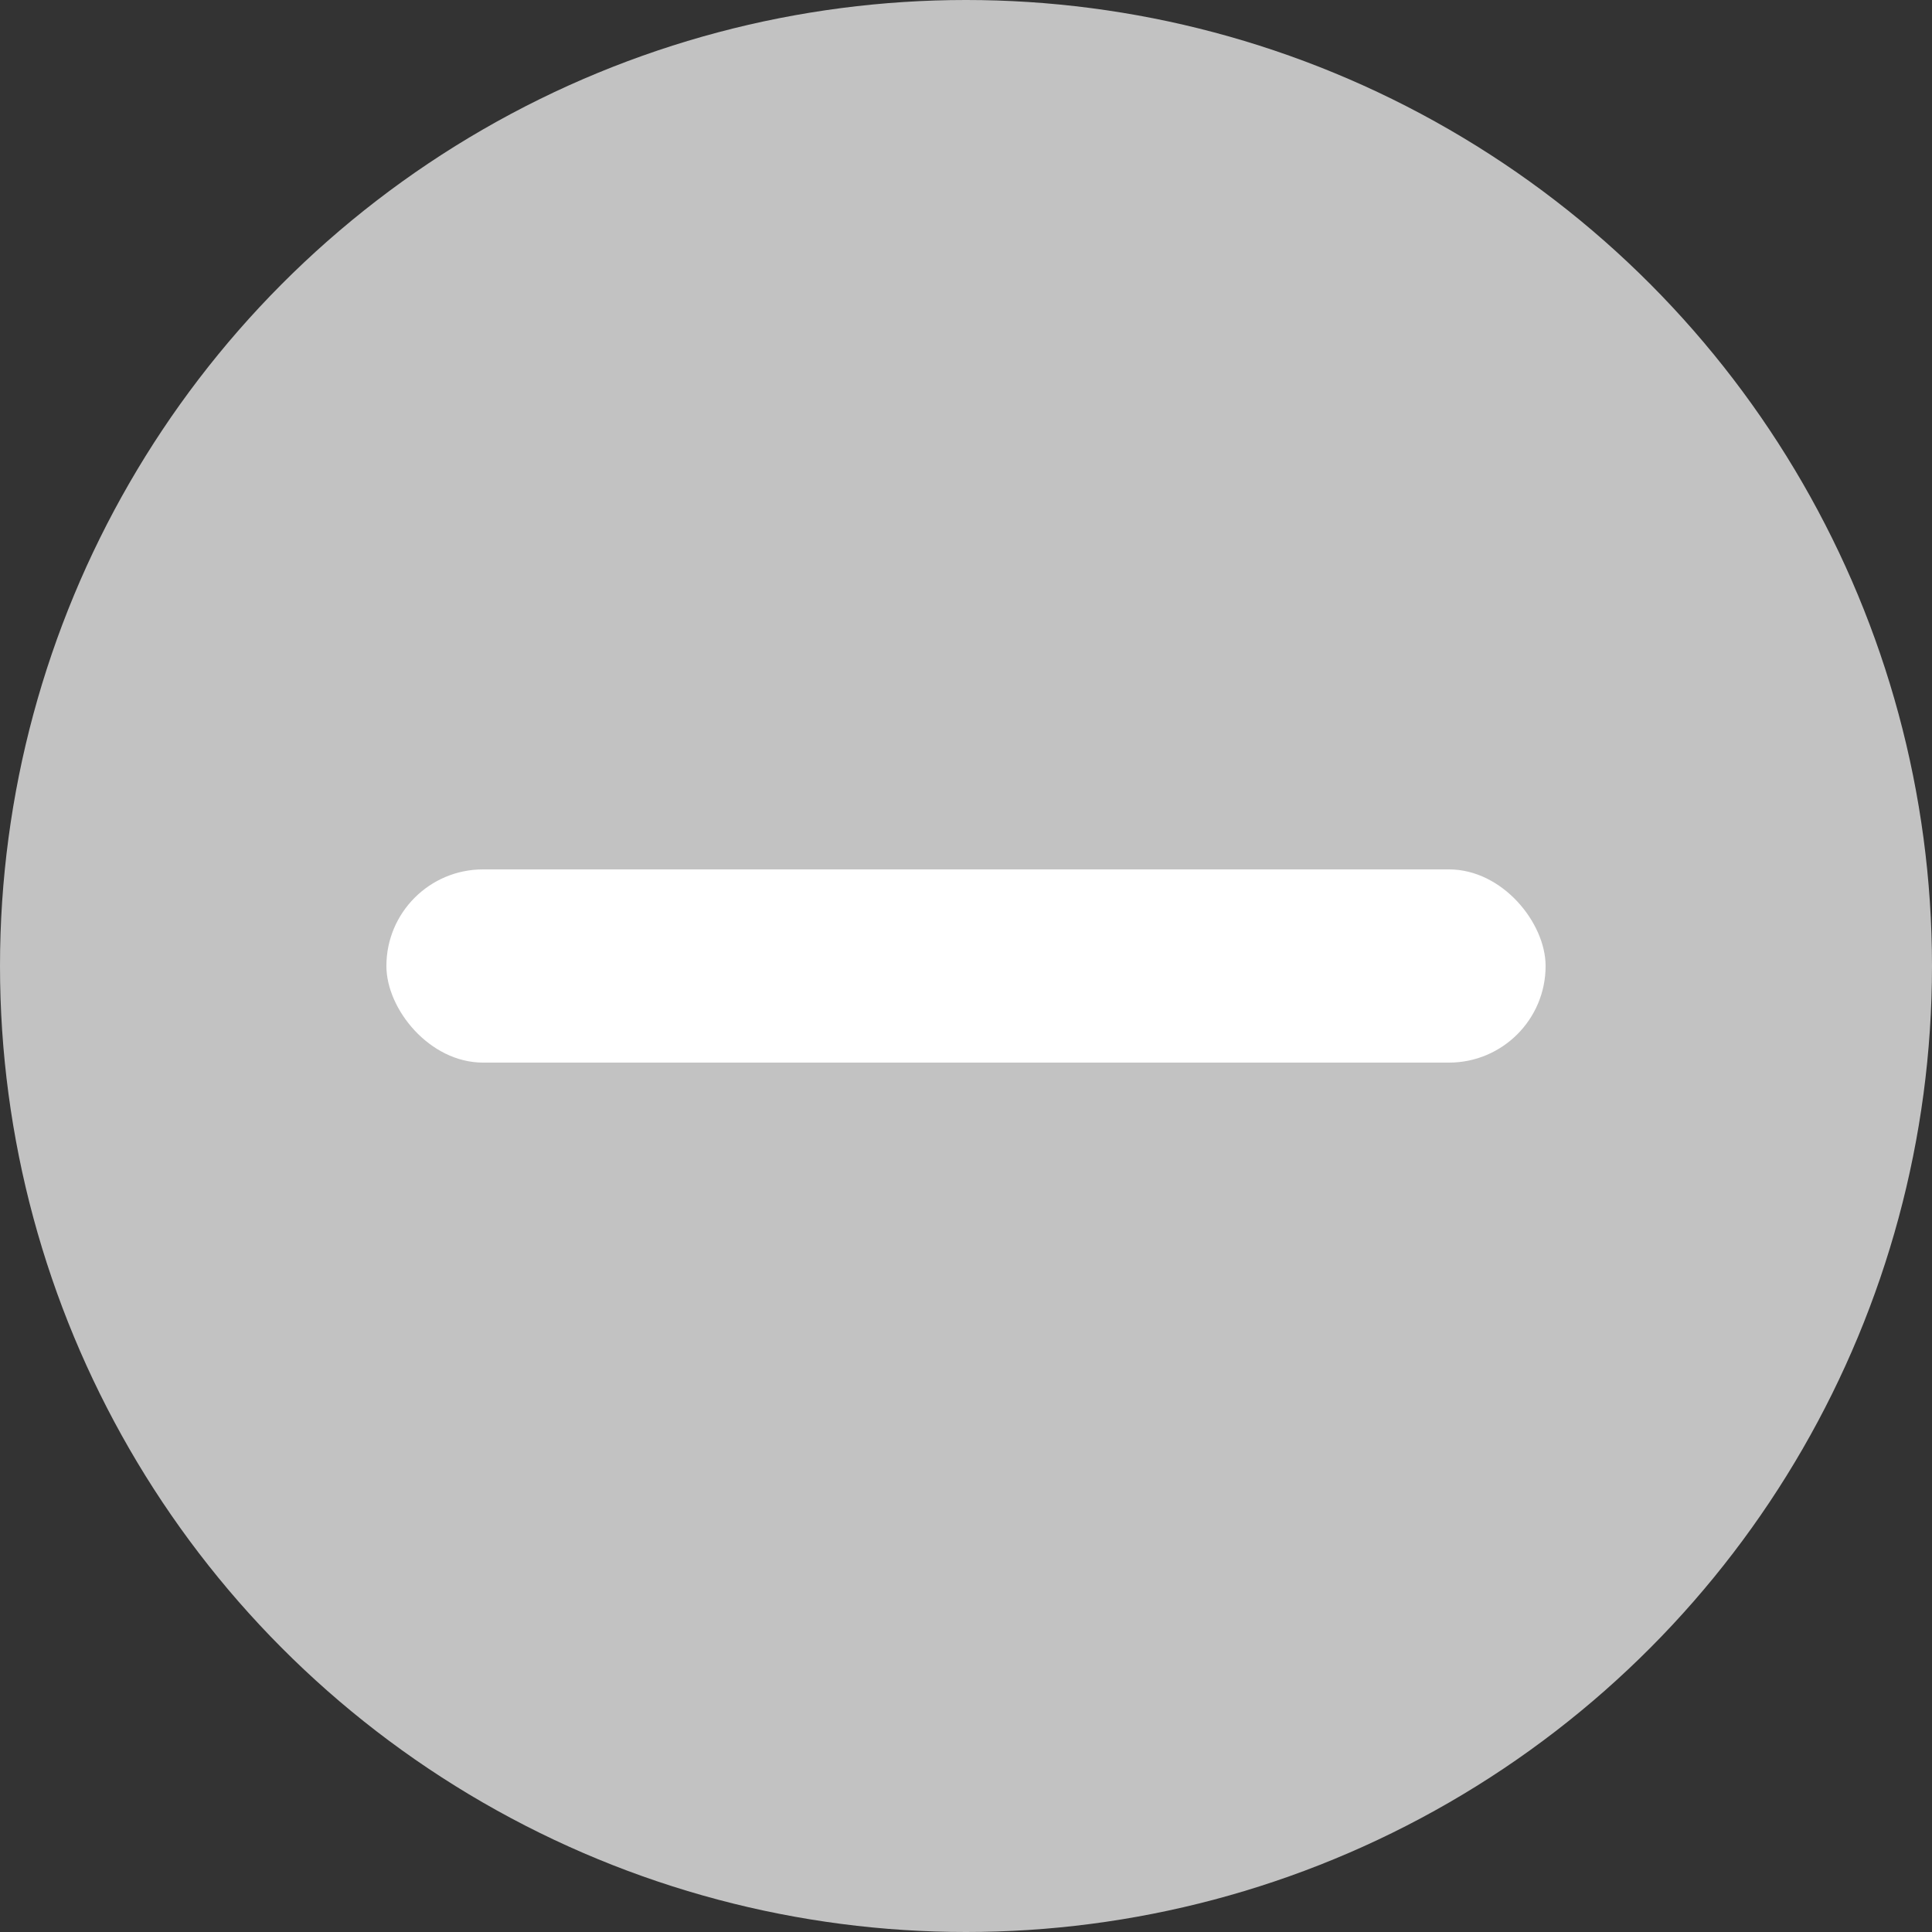 <svg xmlns="http://www.w3.org/2000/svg" width="20" height="20" viewBox="0 0 20 20">
    <rect x="0" y="0" width="20" height="20" fill="#333333" stroke="none"/>
    <defs>
        <style>
            .cls-1{fill:#c2c2c2}.cls-2{fill:#fff}
        </style>
    </defs>
    <g id="btn_cut_back" data-name="btn_cut back" transform="translate(-162 -400)">
        <circle id="Ellipse_35" cx="10" cy="10" r="10" class="cls-1" data-name="Ellipse 35" transform="translate(162 400)"/>
        <rect id="Rectangle_1570" width="12" height="2" class="cls-2" data-name="Rectangle 1570" rx="1" transform="translate(166 409)"/>
    </g>
</svg>
